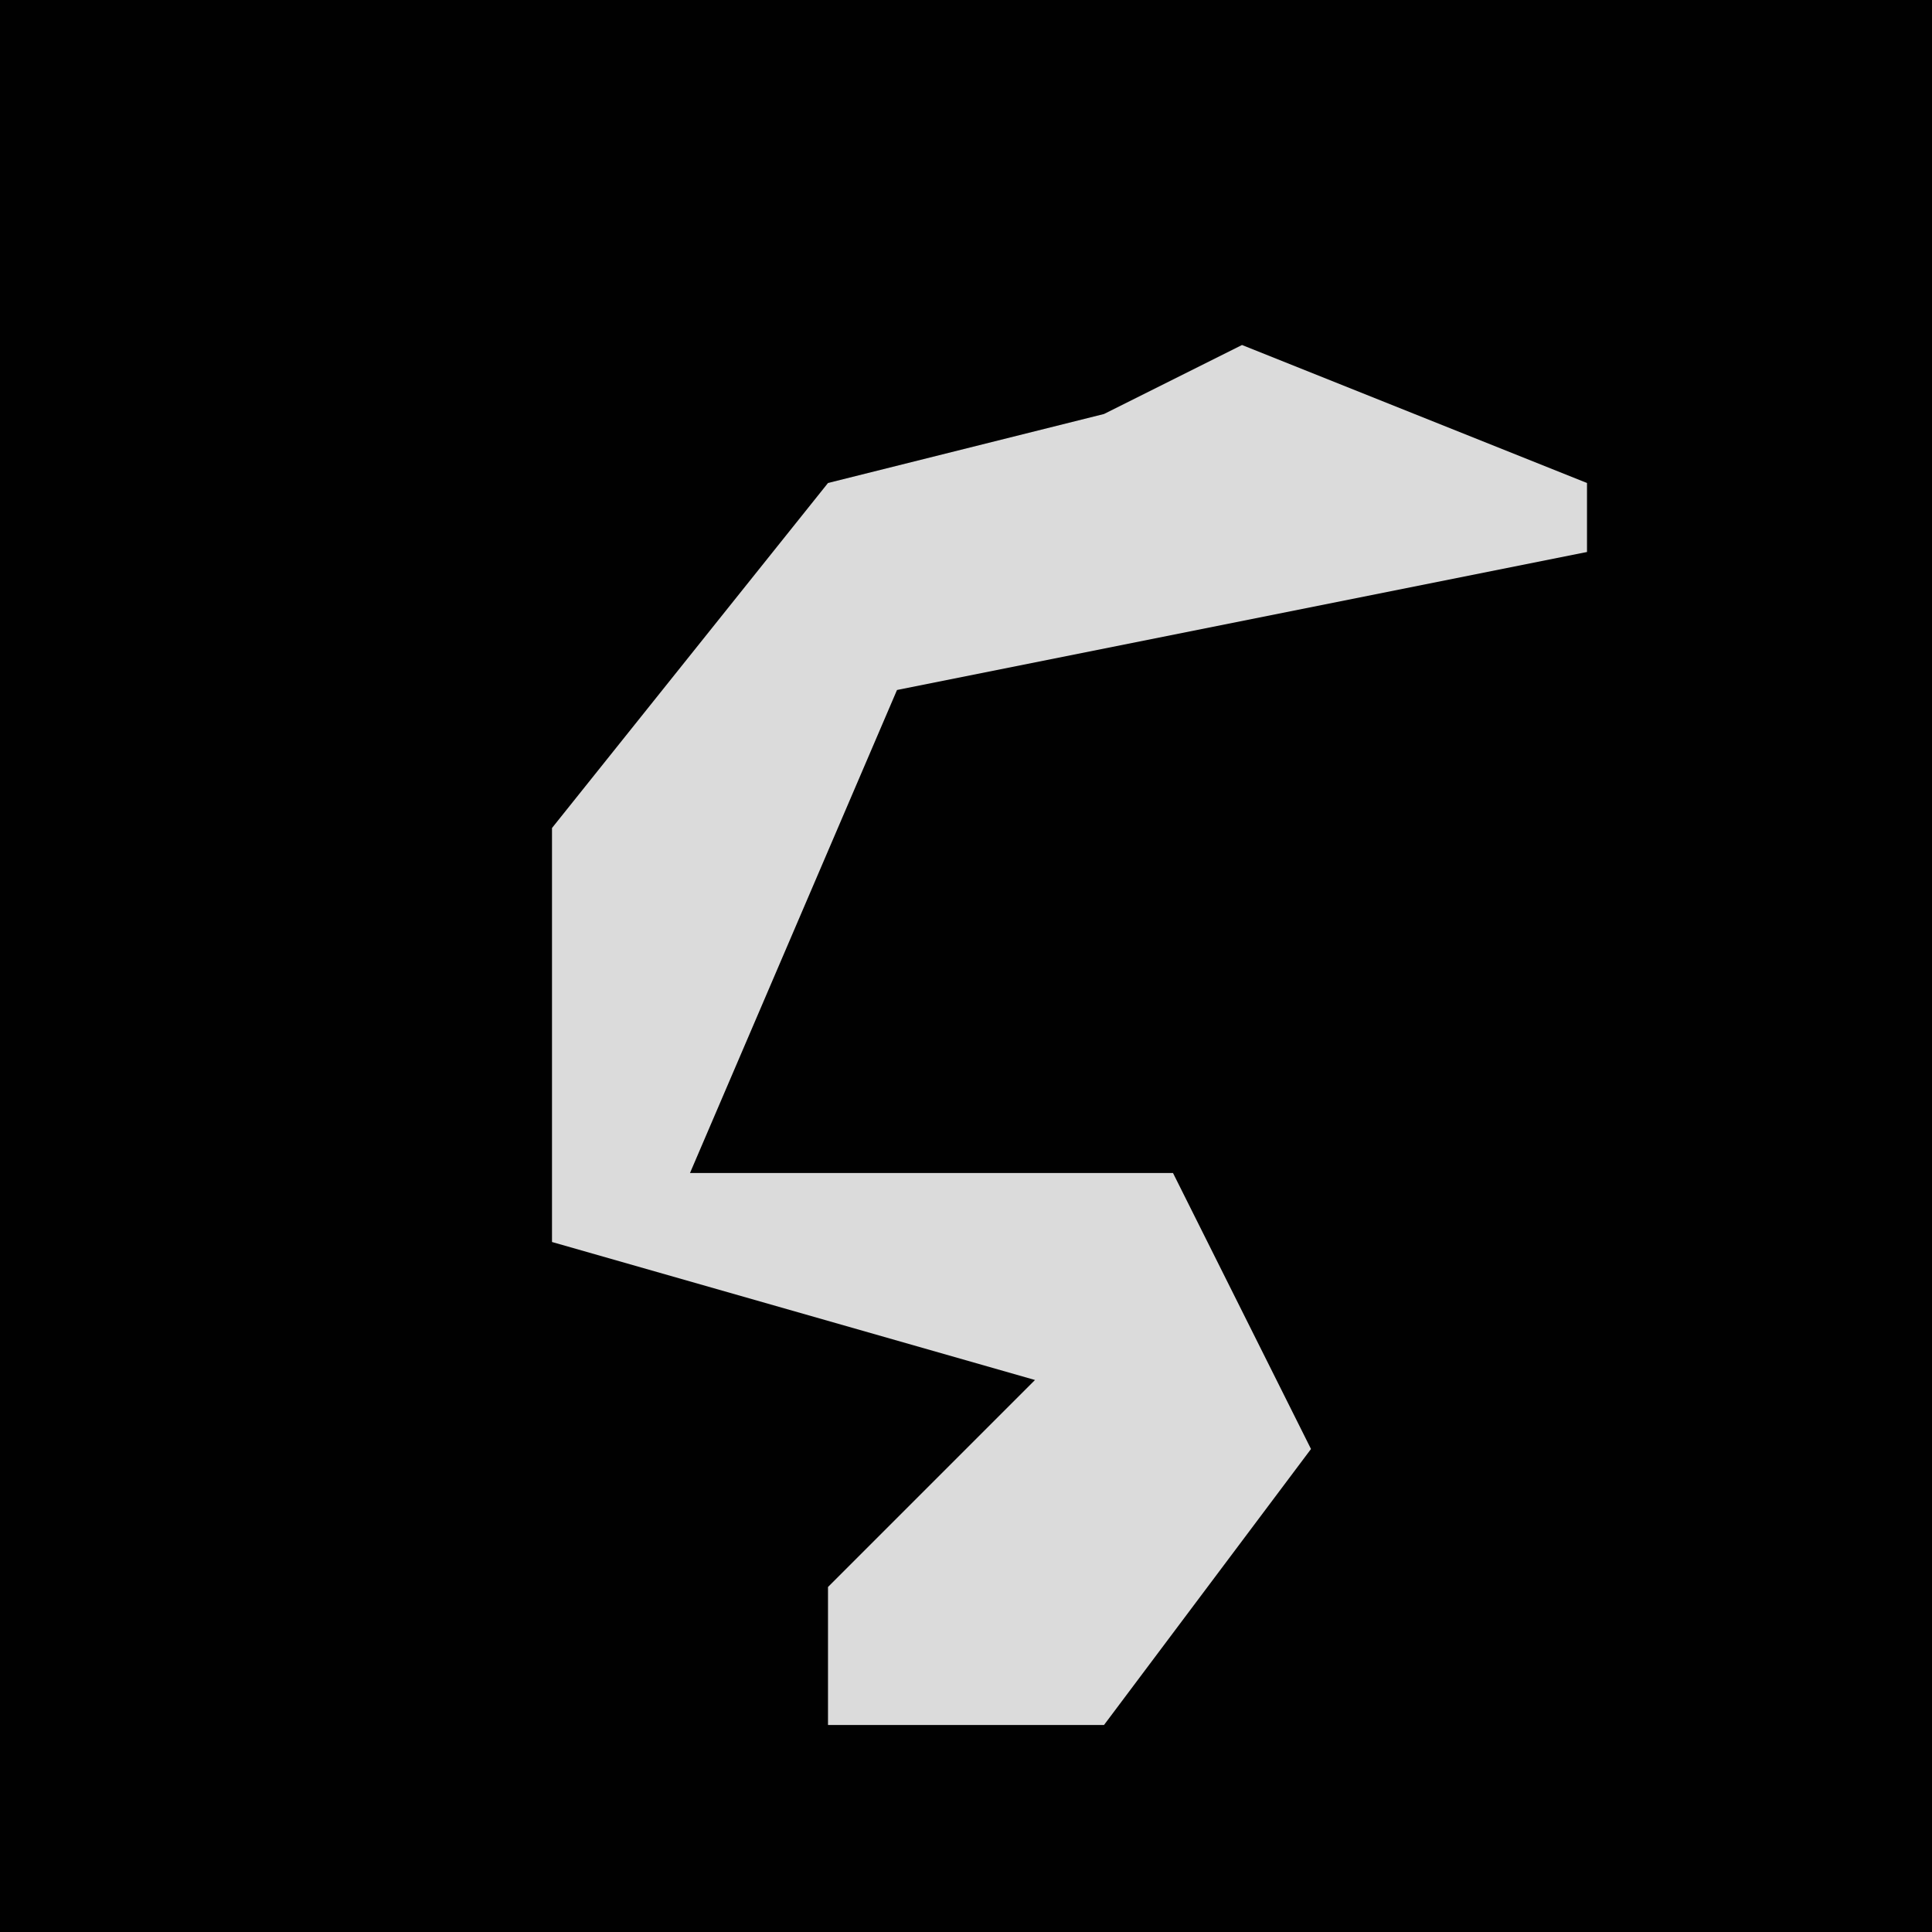 <?xml version="1.0" encoding="UTF-8"?>
<svg version="1.1" xmlns="http://www.w3.org/2000/svg" width="28" height="28">
<path d="M0,0 L28,0 L28,28 L0,28 Z " fill="#010101" transform="translate(0,0)"/>
<path d="M0,0 L5,2 L5,3 L-5,5 L-8,12 L-1,12 L1,16 L-2,20 L-6,20 L-6,18 L-3,15 L-10,13 L-10,7 L-6,2 L-2,1 Z " fill="#DBDBDB" transform="translate(18,5)"/>
</svg>
